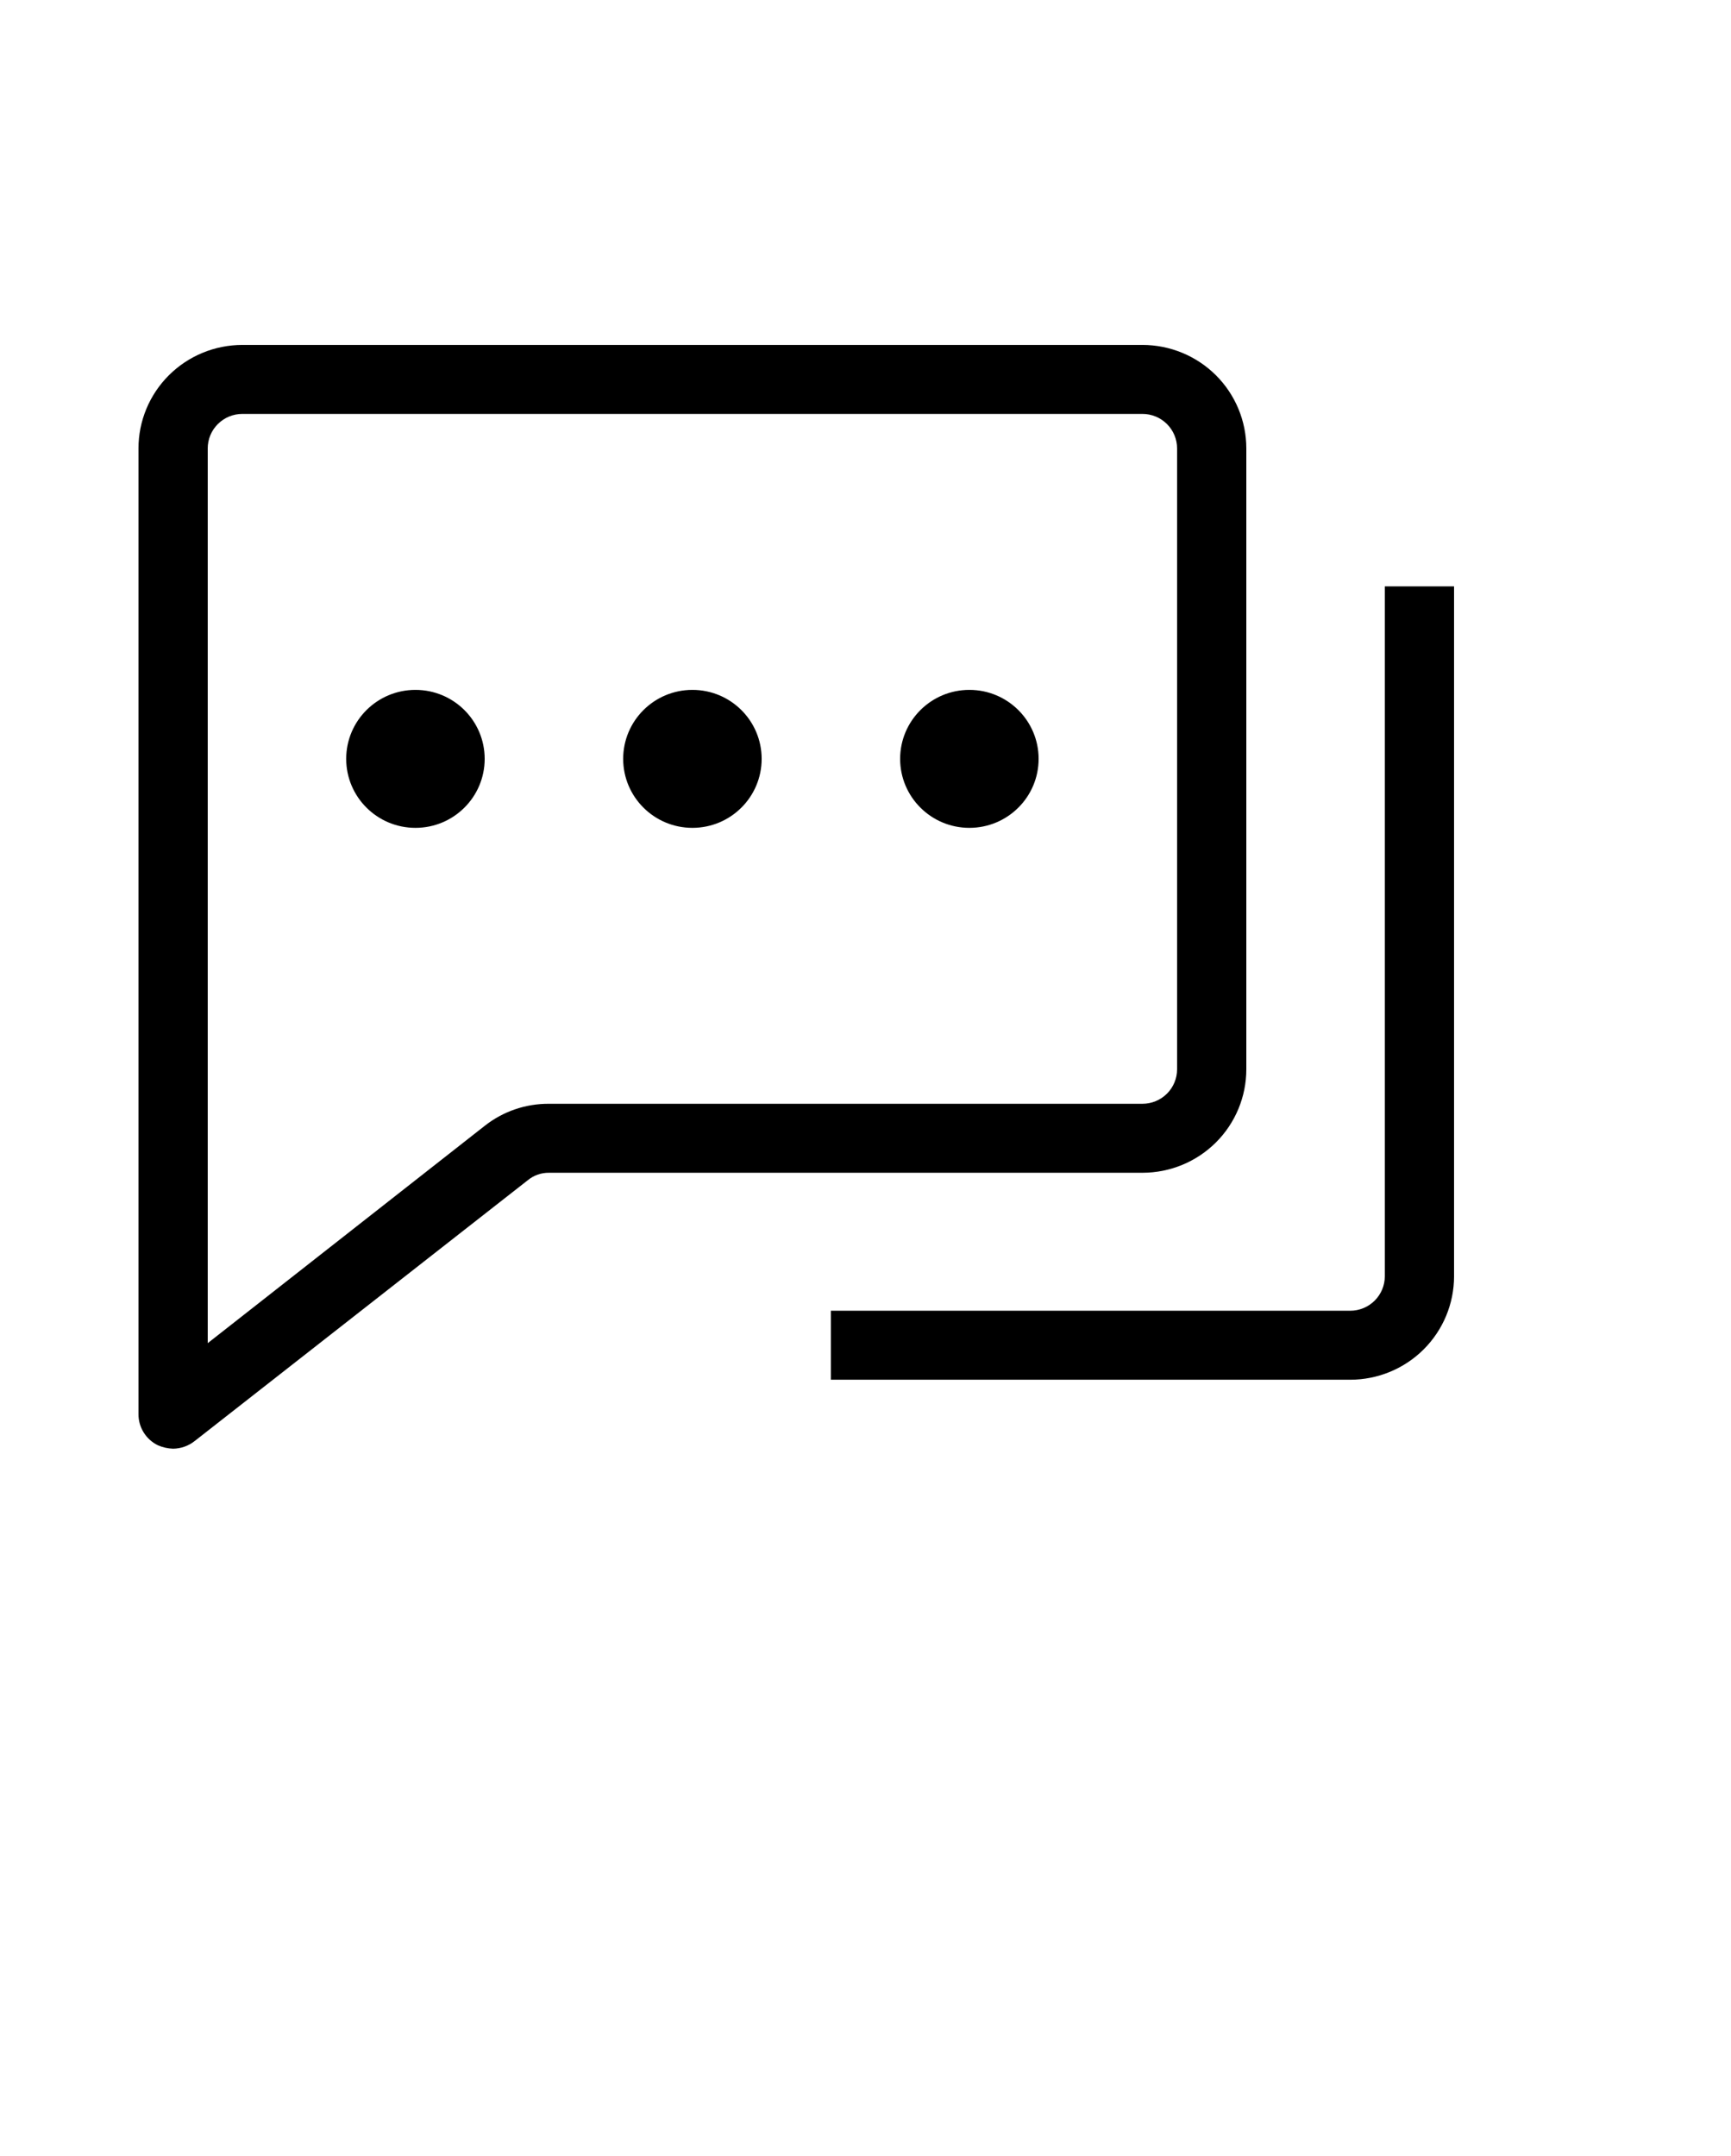 <svg width="102" height="127" viewBox="0 0 102 127" fill="none" xmlns="http://www.w3.org/2000/svg">
<g clip-path="url(#clip0)">
<path d="M81.601 75.184C81.601 75.723 81.386 76.24 81.003 76.621C80.621 77.002 80.102 77.216 79.561 77.216H48.961V81.28H79.561C81.184 81.28 82.741 80.638 83.888 79.495C85.036 78.351 85.681 76.801 85.681 75.184V34.544H81.601V75.184Z" fill="black"/>
<path d="M10.2 85.344C10.66 85.338 11.104 85.181 11.465 84.897L31.09 69.535C31.444 69.24 31.893 69.081 32.355 69.088H67.32C68.943 69.088 70.5 68.446 71.648 67.303C72.795 66.16 73.44 64.609 73.44 62.992V26.416C73.44 24.8 72.795 23.249 71.648 22.106C70.5 20.963 68.943 20.32 67.32 20.32H14.28C12.657 20.32 11.1 20.963 9.953 22.106C8.805 23.249 8.16 24.8 8.16 26.416V83.312C8.159 83.693 8.266 84.067 8.468 84.39C8.67 84.713 8.959 84.974 9.303 85.141C9.586 85.266 9.891 85.335 10.2 85.344ZM12.24 57.75V26.416C12.24 25.877 12.455 25.36 12.838 24.98C13.22 24.598 13.739 24.384 14.28 24.384H67.32C67.861 24.384 68.38 24.598 68.763 24.98C69.145 25.36 69.36 25.877 69.36 26.416V62.992C69.36 63.531 69.145 64.048 68.763 64.429C68.38 64.81 67.861 65.024 67.32 65.024H32.355C30.978 65.014 29.639 65.473 28.56 66.325L12.24 79.126V57.75Z" fill="black"/>
<path d="M24.48 48.769C26.734 48.769 28.56 46.949 28.56 44.705C28.56 42.46 26.734 40.641 24.48 40.641C22.227 40.641 20.4 42.46 20.4 44.705C20.4 46.949 22.227 48.769 24.48 48.769Z" fill="black"/>
<path d="M40.801 48.769C43.054 48.769 44.881 46.949 44.881 44.705C44.881 42.46 43.054 40.641 40.801 40.641C38.547 40.641 36.721 42.46 36.721 44.705C36.721 46.949 38.547 48.769 40.801 48.769Z" fill="black"/>
<path d="M57.121 48.769C59.374 48.769 61.201 46.949 61.201 44.705C61.201 42.46 59.374 40.641 57.121 40.641C54.868 40.641 53.041 42.46 53.041 44.705C53.041 46.949 54.868 48.769 57.121 48.769Z" fill="black"/>
</g>
<defs>
<clipPath id="clip0">
<rect width="102" height="127" fill="white"/>
</clipPath>
</defs>
</svg>
